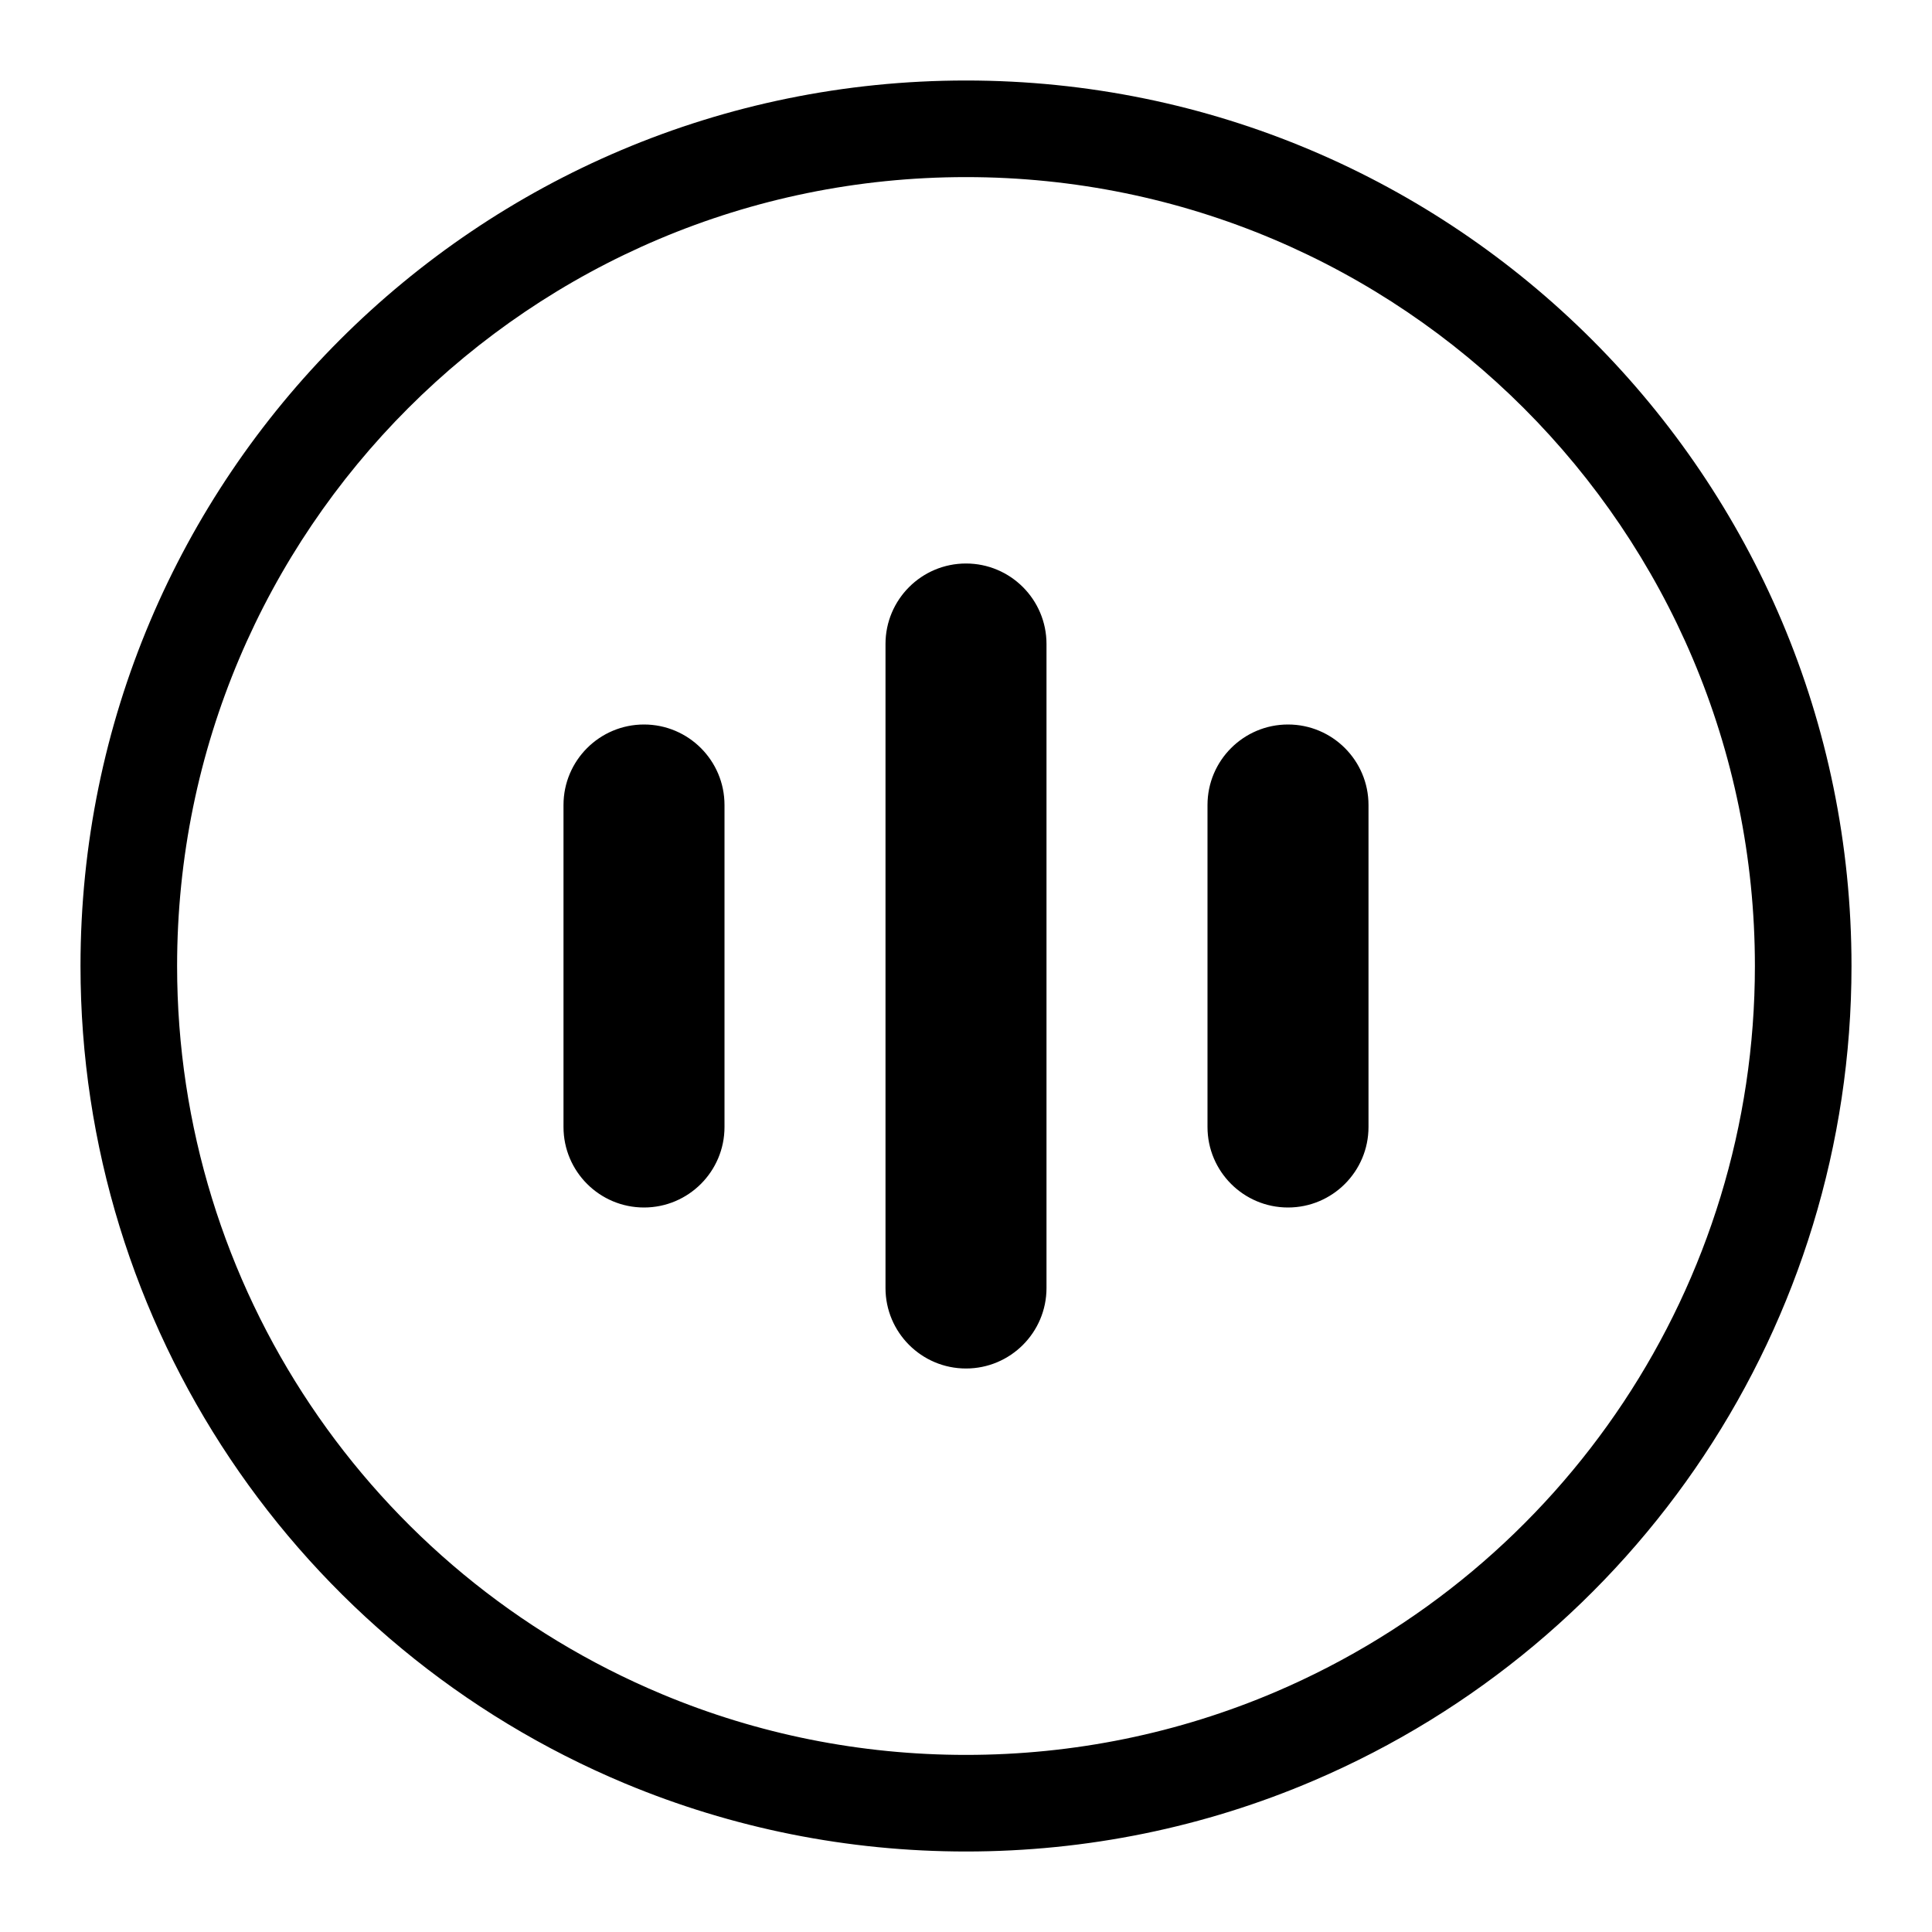 <?xml version="1.0" encoding="UTF-8"?>
<svg width="24px" height="24px" viewBox="0 0 24 24" version="1.1" xmlns="http://www.w3.org/2000/svg" xmlns:xlink="http://www.w3.org/1999/xlink">
    <title>status-assist-dark</title>
    <g id="status-assist-dark" stroke="none" stroke-width="1" fill="none" fill-rule="evenodd">
        <path d="M12,1 C18.075,1 23,5.925 23,12 C23,16.446 20.338,20.401 16.32,22.119 C14.967,22.698 13.504,23 12,23 C10.528,23 9.095,22.71 7.764,22.155 C3.702,20.458 1,16.479 1,12 C1,5.925 5.925,1 12,1 Z M12,2.2 C6.588,2.2 2.2,6.588 2.2,12 C2.2,15.99 4.607,19.536 8.227,21.047 C9.411,21.542 10.687,21.8 12,21.8 C13.341,21.8 14.643,21.531 15.849,21.016 C19.429,19.485 21.8,15.961 21.8,12 C21.8,6.588 17.412,2.2 12,2.2 Z M12,7 C12.552,7 13,7.448 13,8 L13,16 C13,16.552 12.552,17 12,17 C11.448,17 11,16.552 11,16 L11,8 C11,7.448 11.448,7 12,7 Z M8,9 C8.552,9 9,9.448 9,10 L9,14 C9,14.552 8.552,15 8,15 C7.448,15 7,14.552 7,14 L7,10 C7,9.448 7.448,9 8,9 Z M16,9 C16.552,9 17,9.448 17,10 L17,14 C17,14.552 16.552,15 16,15 C15.448,15 15,14.552 15,14 L15,10 C15,9.448 15.448,9 16,9 Z" id="形状" fill="#000000" fill-rule="nonzero"></path>
    </g>
</svg>